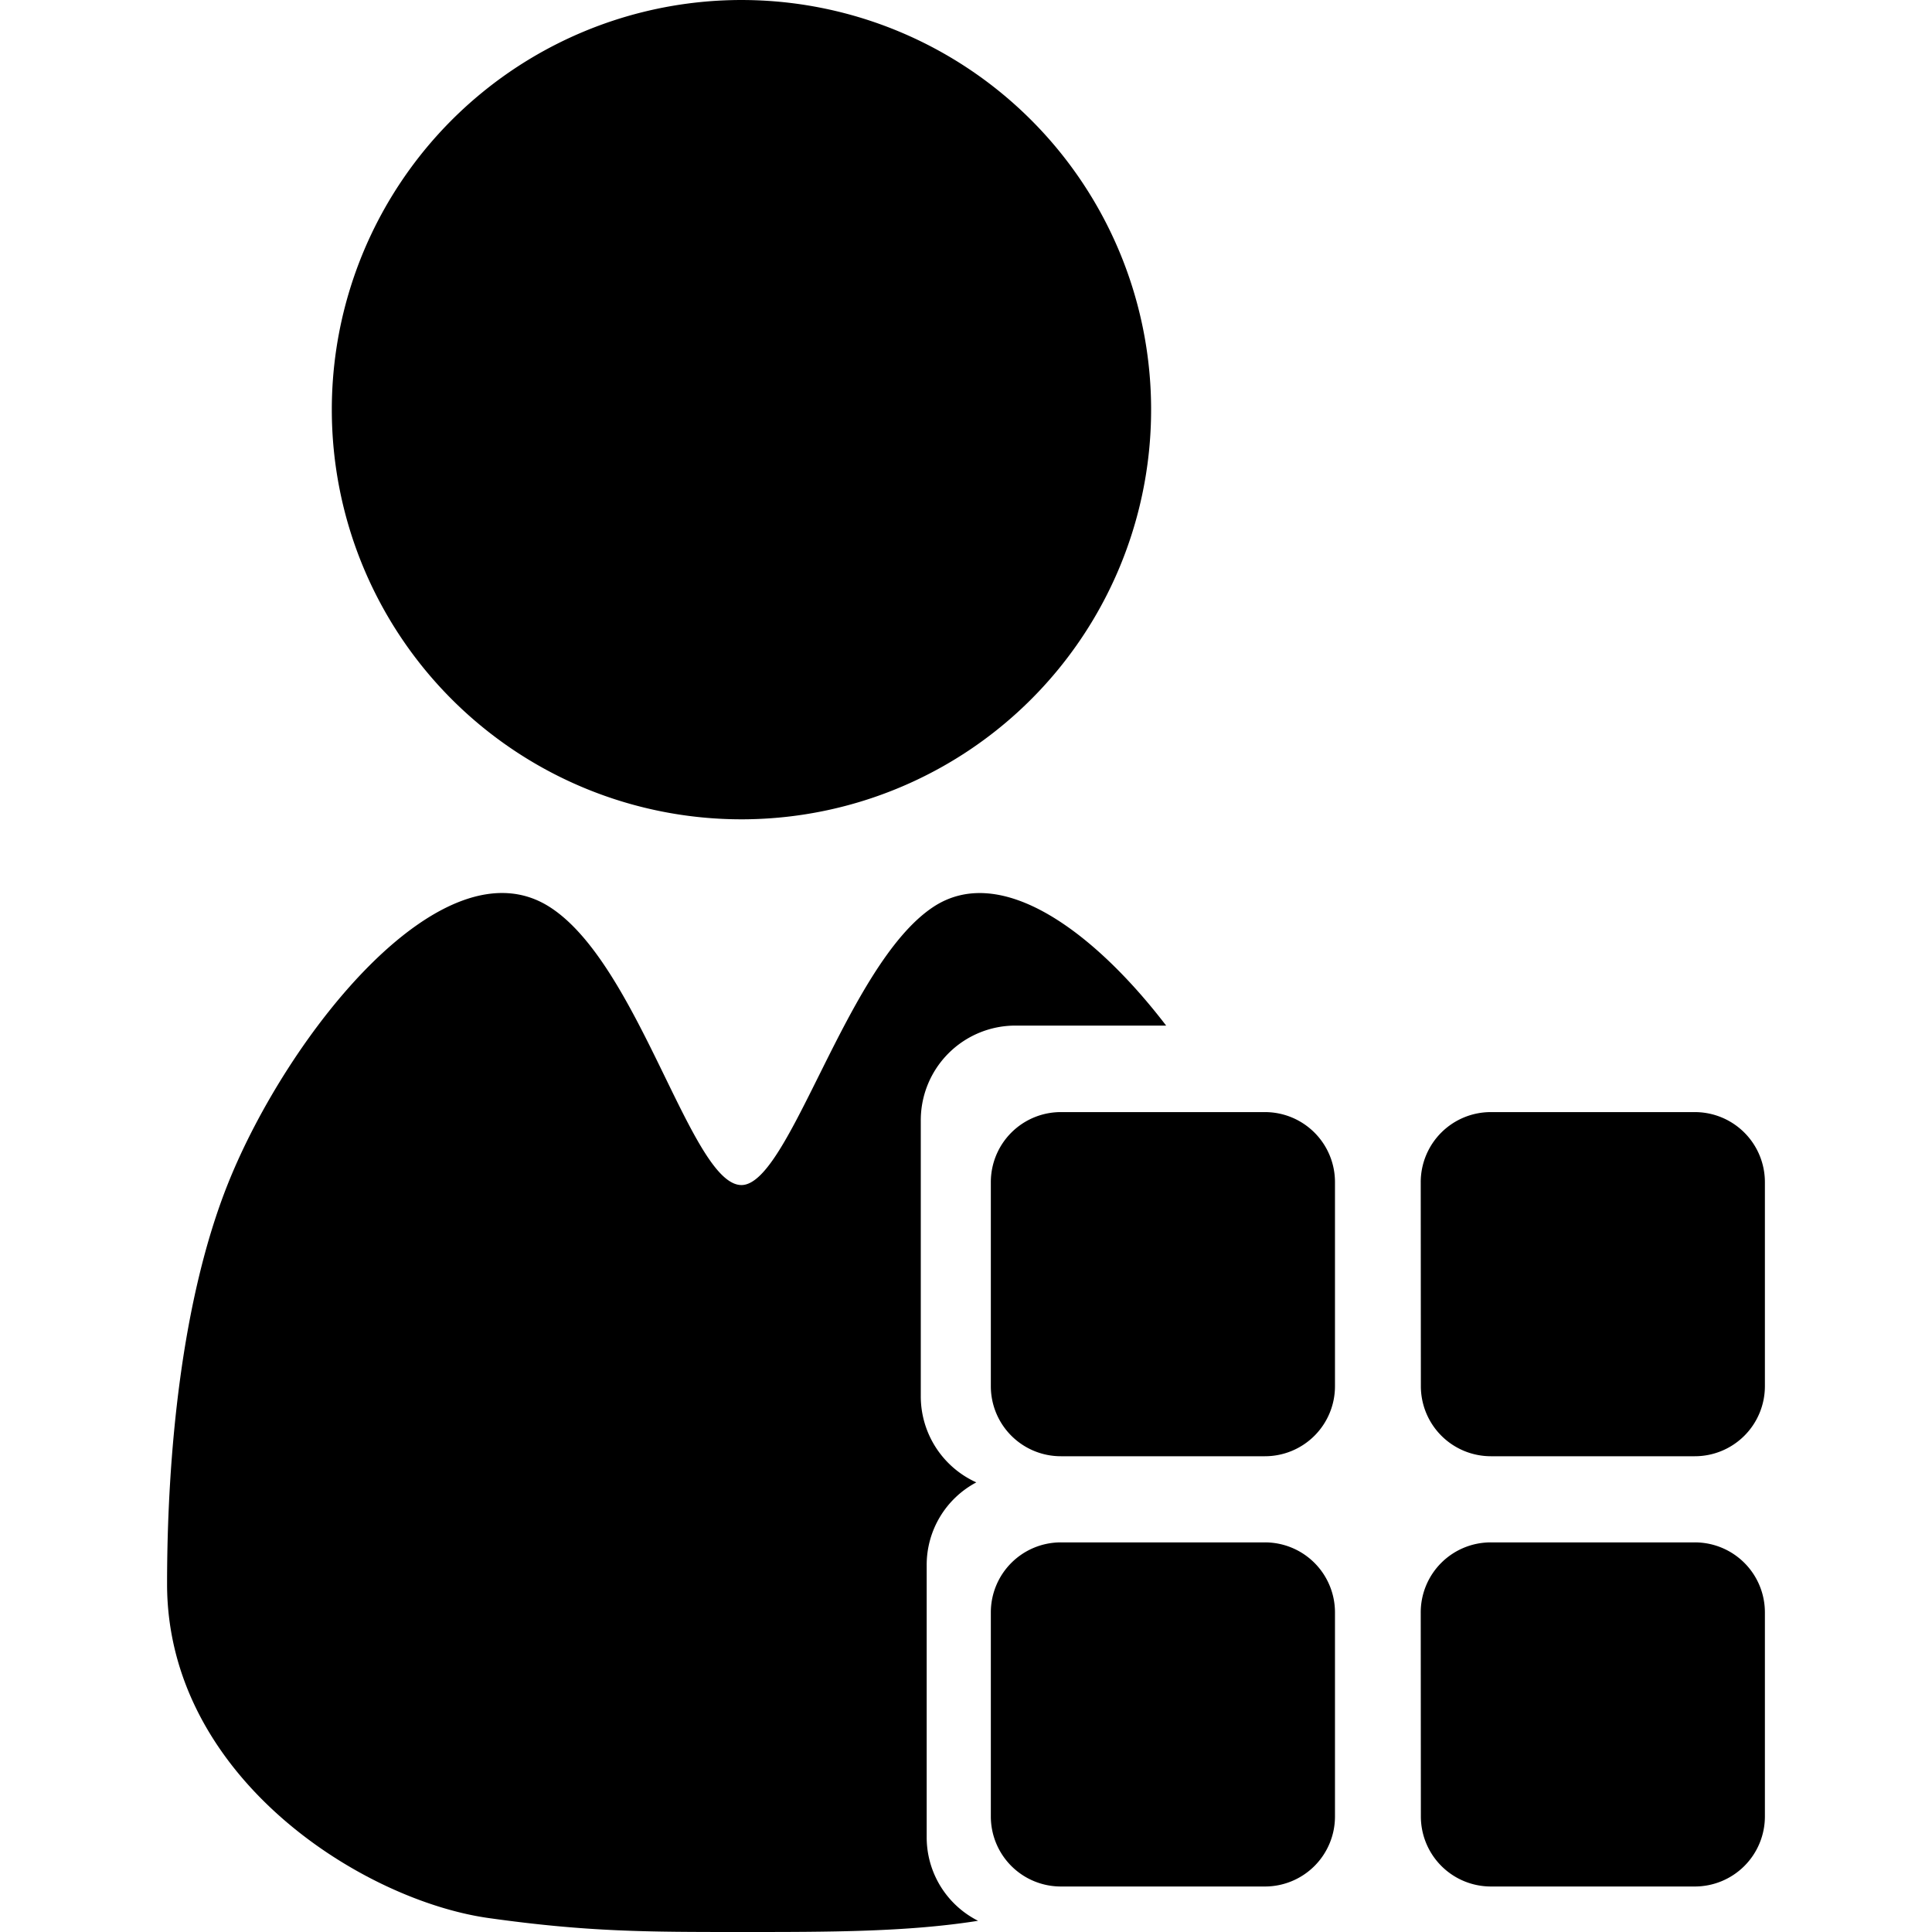 <?xml version="1.0" standalone="no"?><!DOCTYPE svg PUBLIC "-//W3C//DTD SVG 1.1//EN" "http://www.w3.org/Graphics/SVG/1.1/DTD/svg11.dtd"><svg t="1689235333366" class="icon" viewBox="0 0 1024 1024" version="1.1" xmlns="http://www.w3.org/2000/svg" p-id="2301" xmlns:xlink="http://www.w3.org/1999/xlink" width="200" height="200"><path d="M392.978 434.253A217.123 217.123 0 1 0 175.868 217.143a217.123 217.123 0 0 0 217.109 217.109zM505.672 1008.854a49.549 49.549 0 0 1-14.509-35.082V829.499a49.494 49.494 0 0 1 26.305-43.804 50.062 50.062 0 0 1-29.433-45.687V593.824a50.159 50.159 0 0 1 50.242-50.242h79.8c-37.671-49.217-87.442-86.833-123.562-62.785-45.867 30.555-76.006 147.305-101.522 147.305-26.623 0-53.993-116.764-101.535-147.305C234.873 444.428 152.623 548.262 121.016 626.885 96.041 689.046 88.551 772.03 88.551 839.508c0 102.685 103.834 167.754 170.426 177.099 52.609 7.393 83.967 7.393 134.292 7.393 46.587 0 87.594 0 125.126-5.939a49.632 49.632 0 0 1-12.723-9.207z" p-id="2302"></path><path d="M525.165 626.594a37.103 37.103 0 0 1 37.159-37.159h108.084a37.103 37.103 0 0 1 37.159 37.159v108.084a37.103 37.103 0 0 1-37.159 37.159h-108.084a37.103 37.103 0 0 1-37.159-37.159z m227.853 0a37.131 37.131 0 0 1 37.172-37.159h108.07a37.131 37.131 0 0 1 37.172 37.159v108.084a37.131 37.131 0 0 1-37.172 37.159H790.19a37.131 37.131 0 0 1-37.103-37.159zM525.165 854.64a37.103 37.103 0 0 1 37.159-37.145h108.084a37.103 37.103 0 0 1 37.159 37.145v108.084a37.103 37.103 0 0 1-37.159 37.159h-108.084a37.103 37.103 0 0 1-37.159-37.159z m227.853 0a37.103 37.103 0 0 1 37.172-37.145h108.07a37.103 37.103 0 0 1 37.172 37.145v108.084a37.131 37.131 0 0 1-37.172 37.159H790.19a37.131 37.131 0 0 1-37.103-37.159z" p-id="2303"></path></svg>
